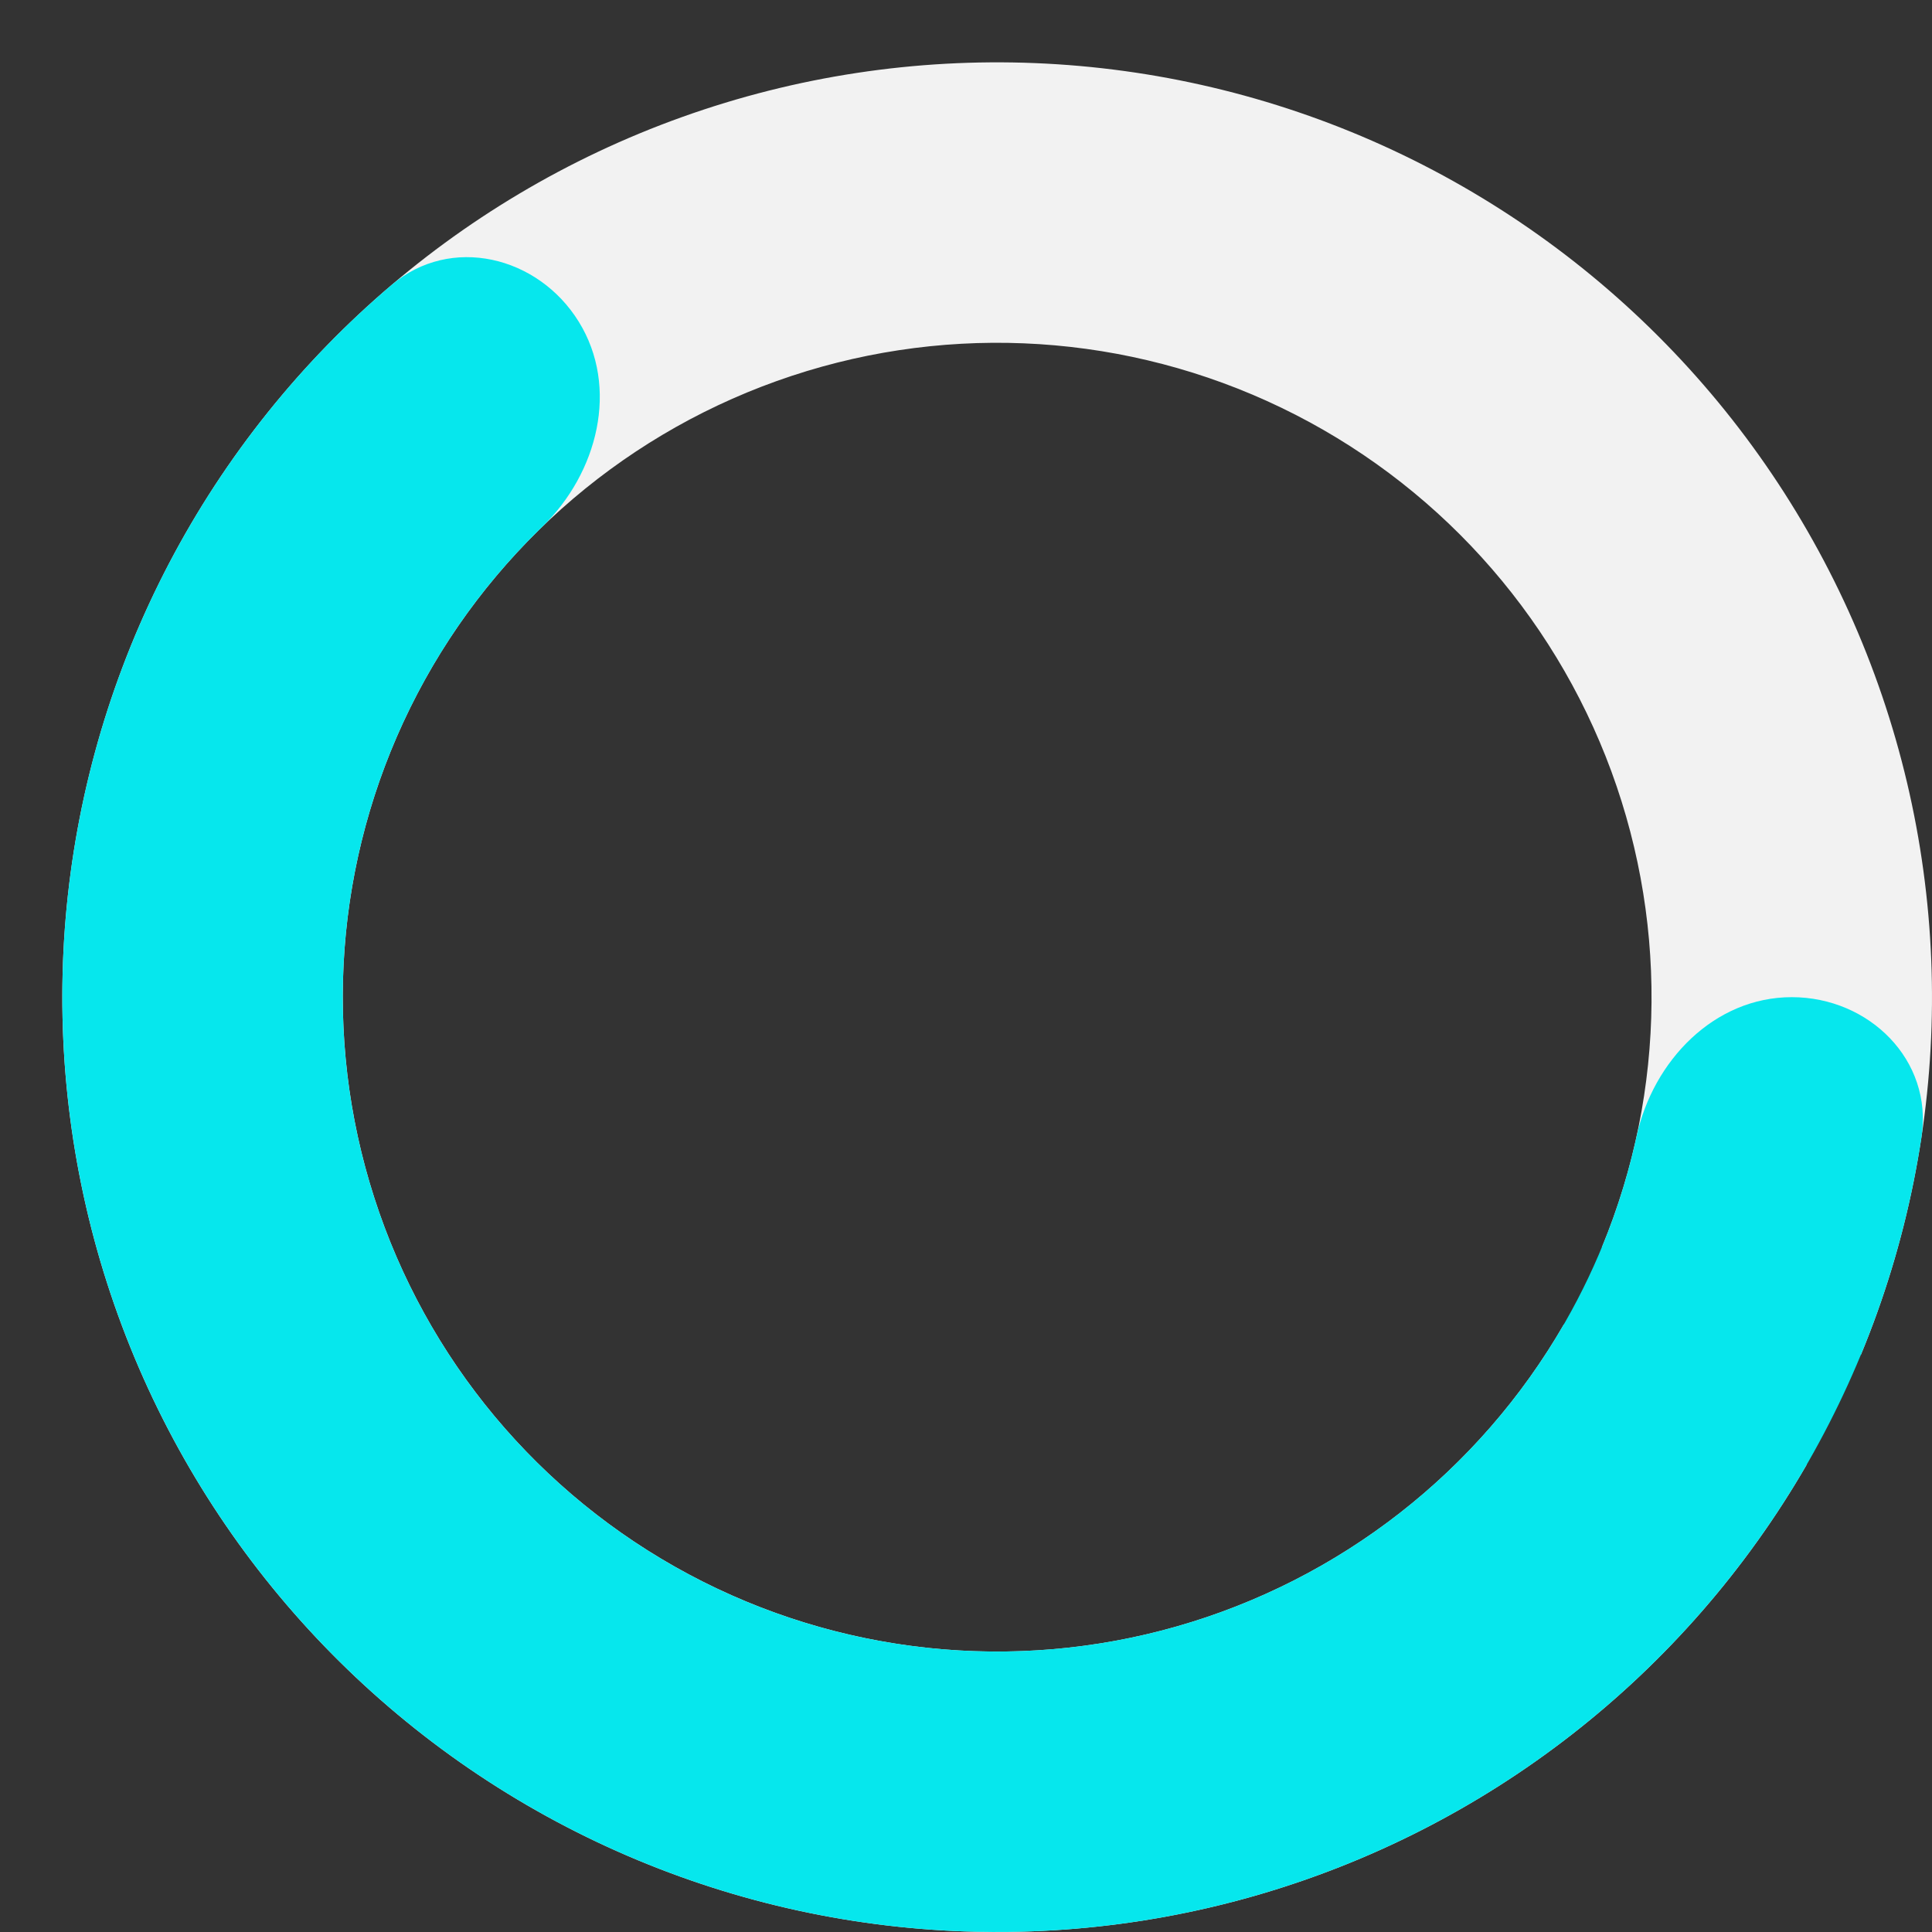 <svg width="31" height="31" viewBox="0 0 31 31" fill="none" xmlns="http://www.w3.org/2000/svg">
<rect x="0" y="0" width="31" height="31" fill="#333333" stroke="none"/>
<path d="M29.861 21.734C31.349 18.137 31.38 14.102 29.948 10.482C28.516 6.862 25.733 3.941 22.187 2.335C18.64 0.73 14.609 0.566 10.944 1.878C7.279 3.19 4.267 5.876 2.546 9.368C0.825 12.859 0.528 16.883 1.719 20.59C2.91 24.296 5.496 27.394 8.929 29.229C12.362 31.064 16.374 31.492 20.118 30.424C23.861 29.355 27.042 26.873 28.989 23.502L25.093 21.251C23.73 23.611 21.503 25.349 18.882 26.097C16.262 26.845 13.454 26.545 11.05 25.26C8.647 23.976 6.837 21.807 6.004 19.213C5.17 16.618 5.377 13.802 6.582 11.357C7.787 8.913 9.895 7.033 12.46 6.115C15.026 5.196 17.848 5.311 20.331 6.435C22.813 7.559 24.761 9.604 25.764 12.138C26.766 14.672 26.744 17.496 25.703 20.014L29.861 21.734Z" fill="#F2F2F2"/>
<path d="M28.75 16C29.993 16 31.017 17.013 30.832 18.242C30.555 20.068 29.943 21.835 29.019 23.45C27.721 25.718 25.853 27.608 23.6 28.932C21.347 30.256 18.788 30.969 16.174 30.999C13.561 31.029 10.985 30.377 8.702 29.105C6.419 27.834 4.508 25.988 3.157 23.75C1.807 21.513 1.065 18.961 1.004 16.349C0.943 13.736 1.566 11.153 2.811 8.855C3.697 7.219 4.877 5.768 6.284 4.572C7.231 3.767 8.632 4.105 9.286 5.161C9.94 6.217 9.592 7.59 8.699 8.454C7.932 9.195 7.28 10.053 6.768 10.998C5.896 12.607 5.46 14.415 5.503 16.244C5.545 18.073 6.065 19.859 7.01 21.425C7.955 22.991 9.293 24.284 10.892 25.174C12.49 26.064 14.293 26.52 16.122 26.499C17.951 26.478 19.743 25.979 21.32 25.052C22.897 24.125 24.205 22.802 25.113 21.215C25.648 20.281 26.033 19.275 26.26 18.233C26.524 17.019 27.507 16 28.75 16Z" fill="#06E7ED"/>
</svg>
